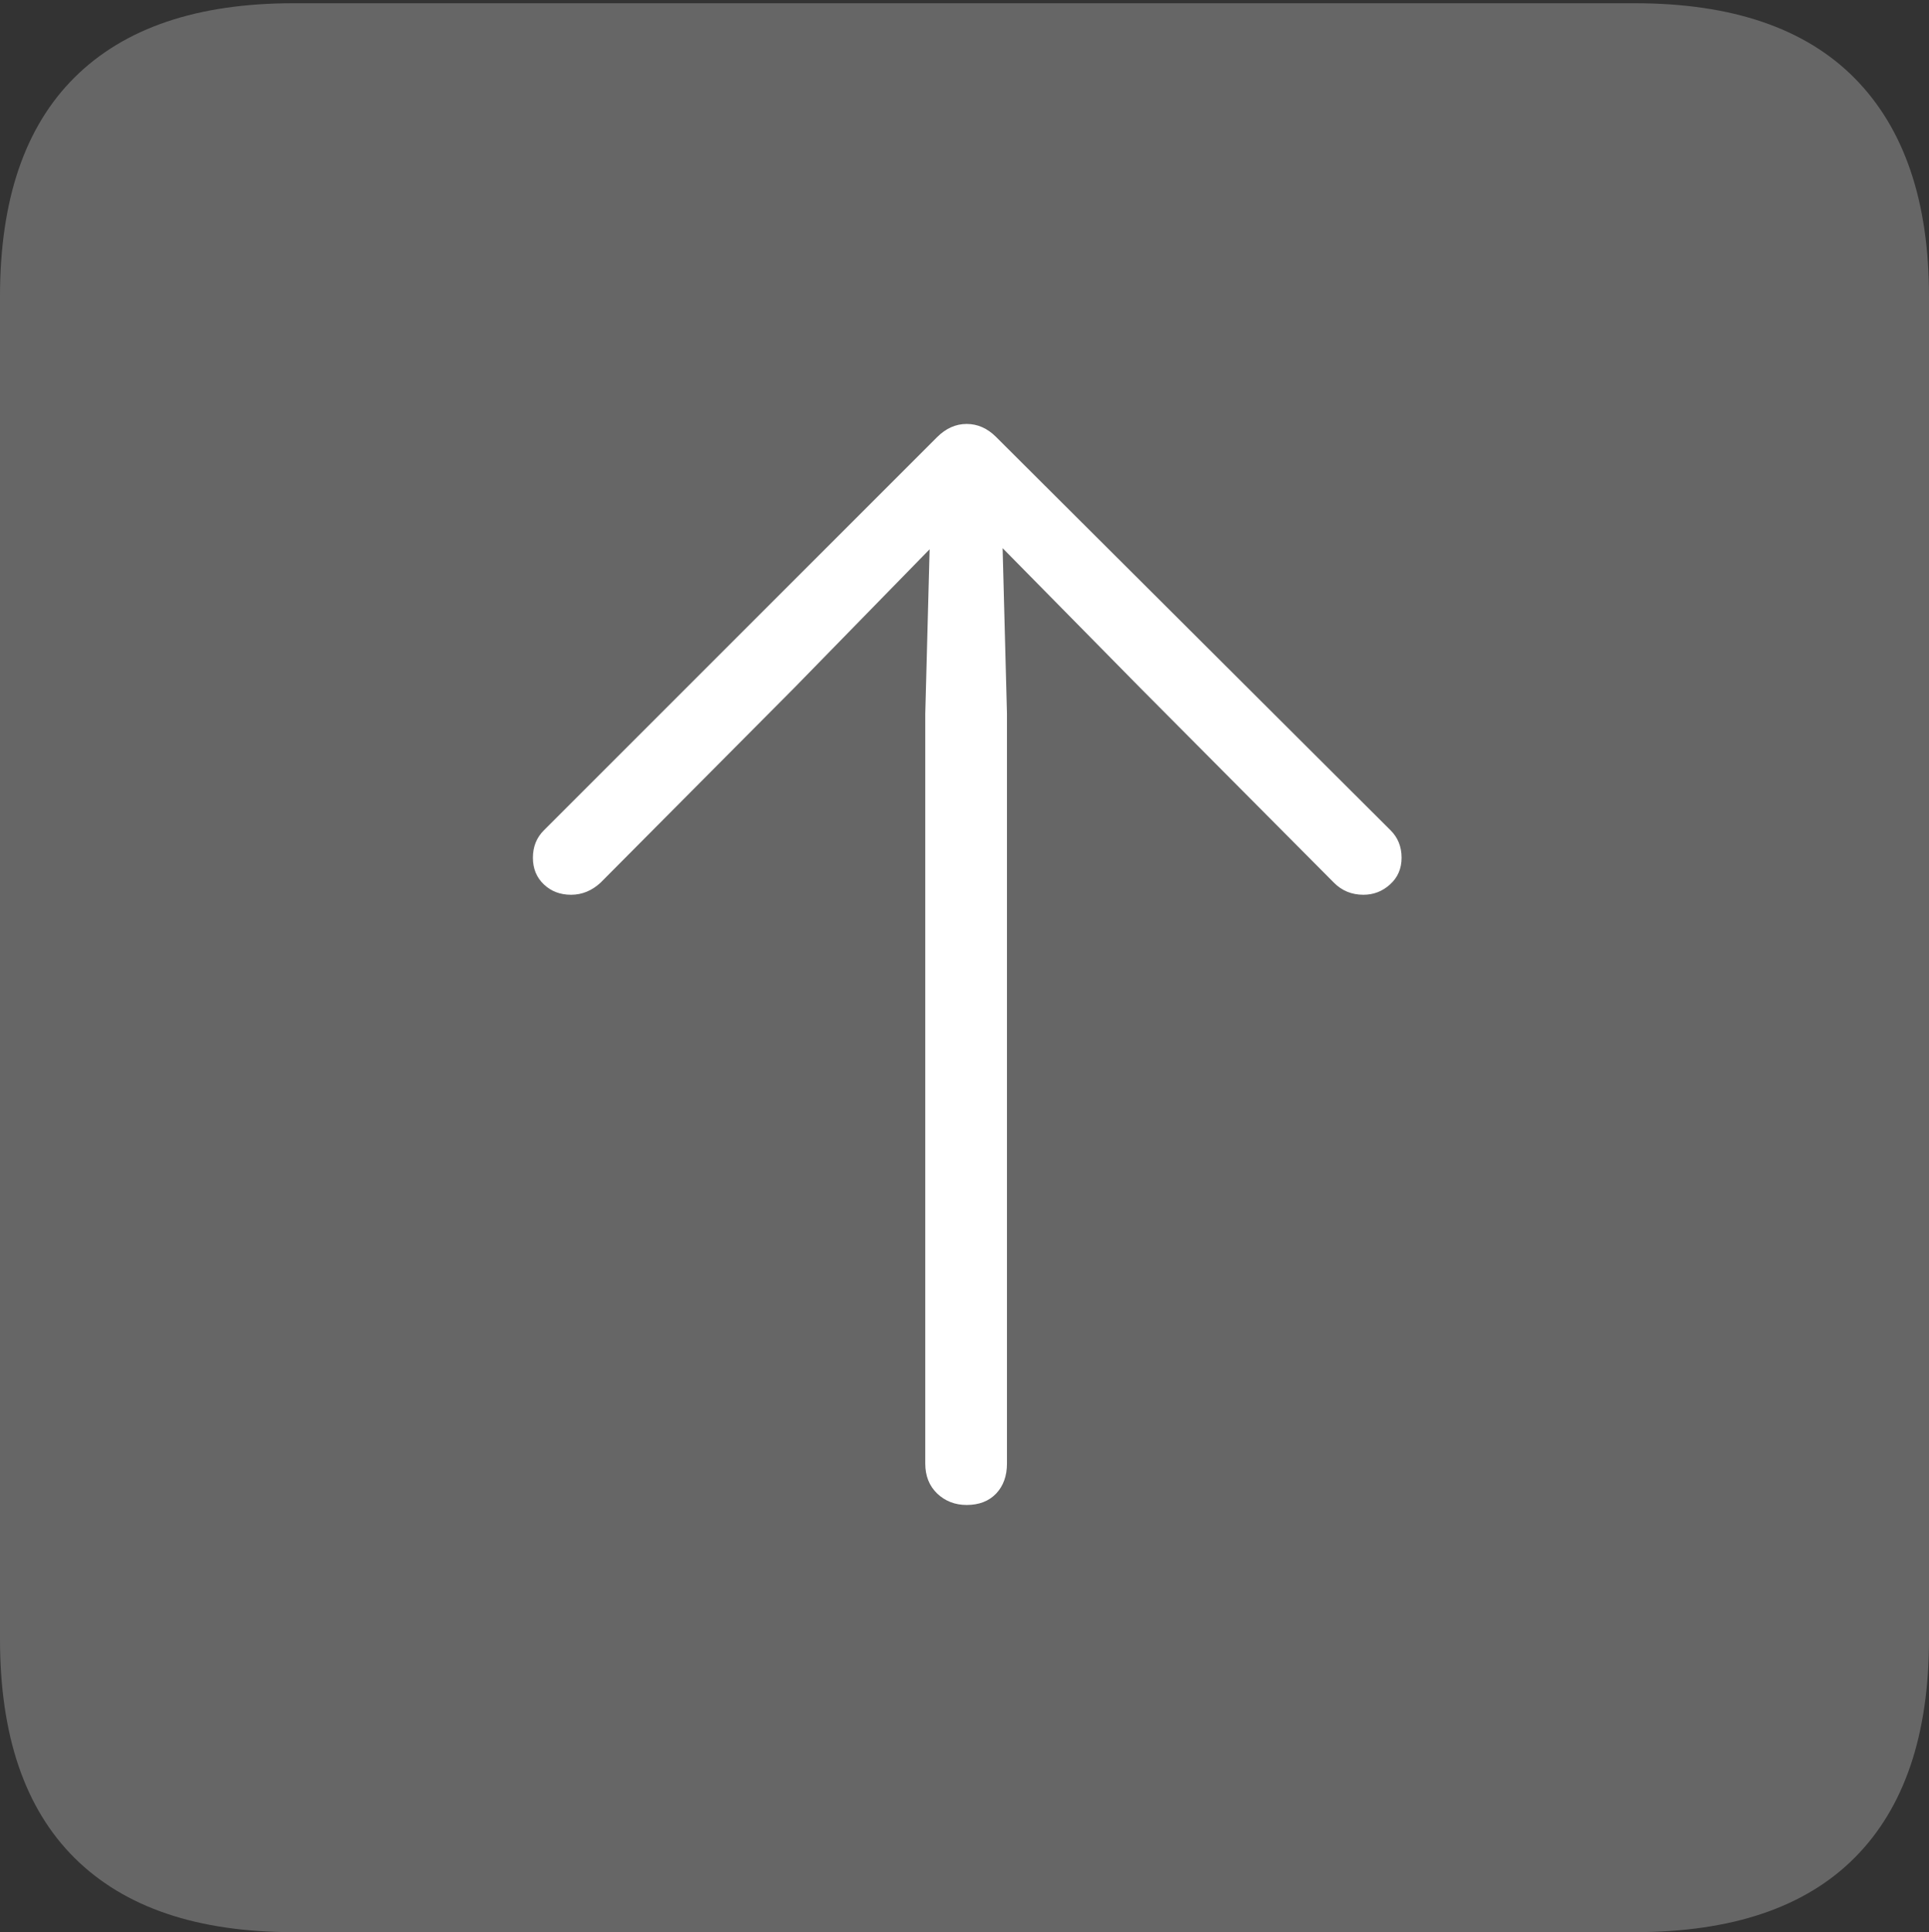 <?xml version="1.0" encoding="UTF-8"?>
<!--Generator: Apple Native CoreSVG 175-->
<!DOCTYPE svg
PUBLIC "-//W3C//DTD SVG 1.1//EN"
       "http://www.w3.org/Graphics/SVG/1.1/DTD/svg11.dtd">
<svg version="1.1" xmlns="http://www.w3.org/2000/svg" xmlns:xlink="http://www.w3.org/1999/xlink" width="17.285" height="17.314">
 <rect width="100%" height="100%" fill="#333333" stroke="none"/>
 <g>
  <rect height="17.314" opacity="0" width="17.285" x="0" y="0"/>
  <path d="M2.627 17.314L14.648 17.314Q15.957 17.314 16.621 16.645Q17.285 15.977 17.285 14.688L17.285 2.656Q17.285 1.377 16.621 0.703Q15.957 0.029 14.648 0.029L2.627 0.029Q1.338 0.029 0.669 0.693Q0 1.357 0 2.656L0 14.688Q0 15.986 0.669 16.65Q1.338 17.314 2.627 17.314Z" fill="rgba(255,255,255,0.25)"/>
  <path d="M8.662 13.486Q8.506 13.486 8.398 13.384Q8.291 13.281 8.291 13.115L8.291 6.396L8.33 4.922L7.119 6.162L5.381 7.91Q5.264 8.018 5.117 8.018Q4.971 8.018 4.873 7.925Q4.775 7.832 4.775 7.686Q4.775 7.539 4.873 7.441L8.398 3.916Q8.516 3.799 8.662 3.799Q8.809 3.799 8.926 3.916L12.461 7.441Q12.559 7.539 12.559 7.686Q12.559 7.832 12.456 7.925Q12.354 8.018 12.217 8.018Q12.06 8.018 11.953 7.91L10.215 6.162L8.984 4.912L9.023 6.396L9.023 13.115Q9.023 13.281 8.926 13.384Q8.828 13.486 8.662 13.486Z" fill="#ffffff"/>
 </g>
</svg>

